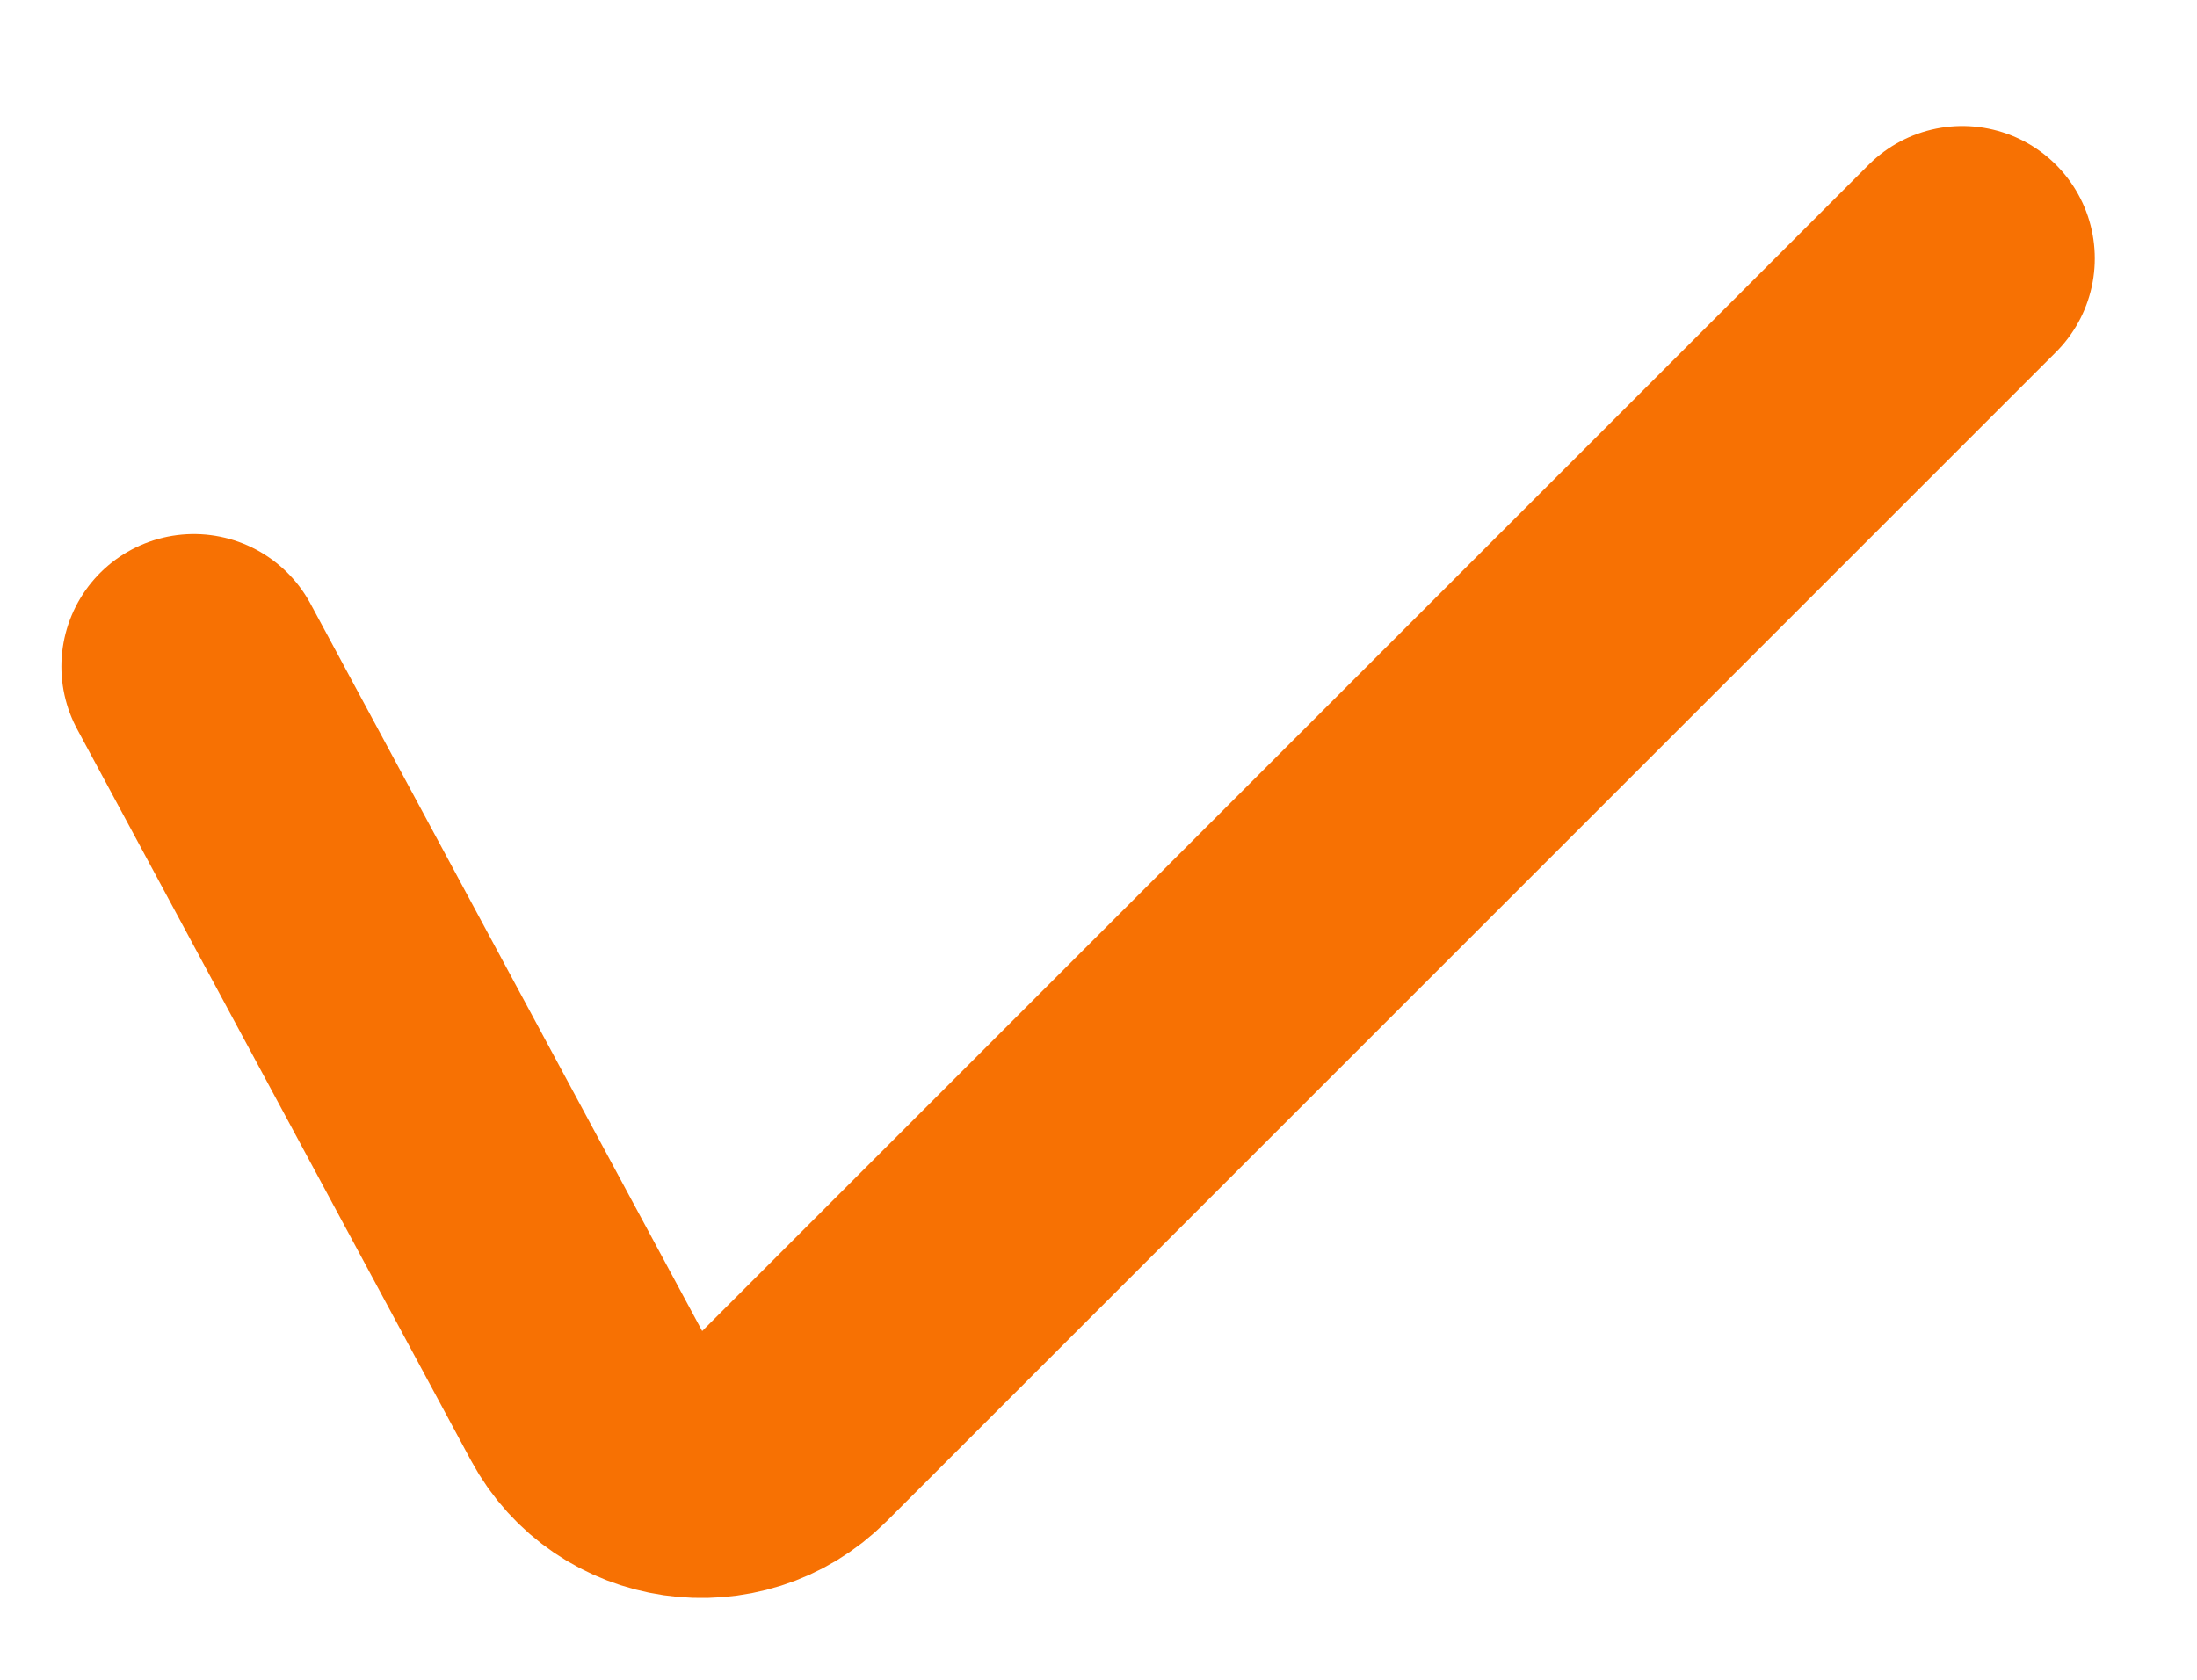 <svg width="17" height="13" viewBox="0 0 17 13" fill="none" xmlns="http://www.w3.org/2000/svg">
<path d="M1.5 5.158L4.547 10.817C4.865 11.406 5.662 11.522 6.135 11.049C9.47 7.714 11.607 5.577 15.184 2" stroke="#F77103" stroke-width="2.05" stroke-linecap="round"/>
</svg>
